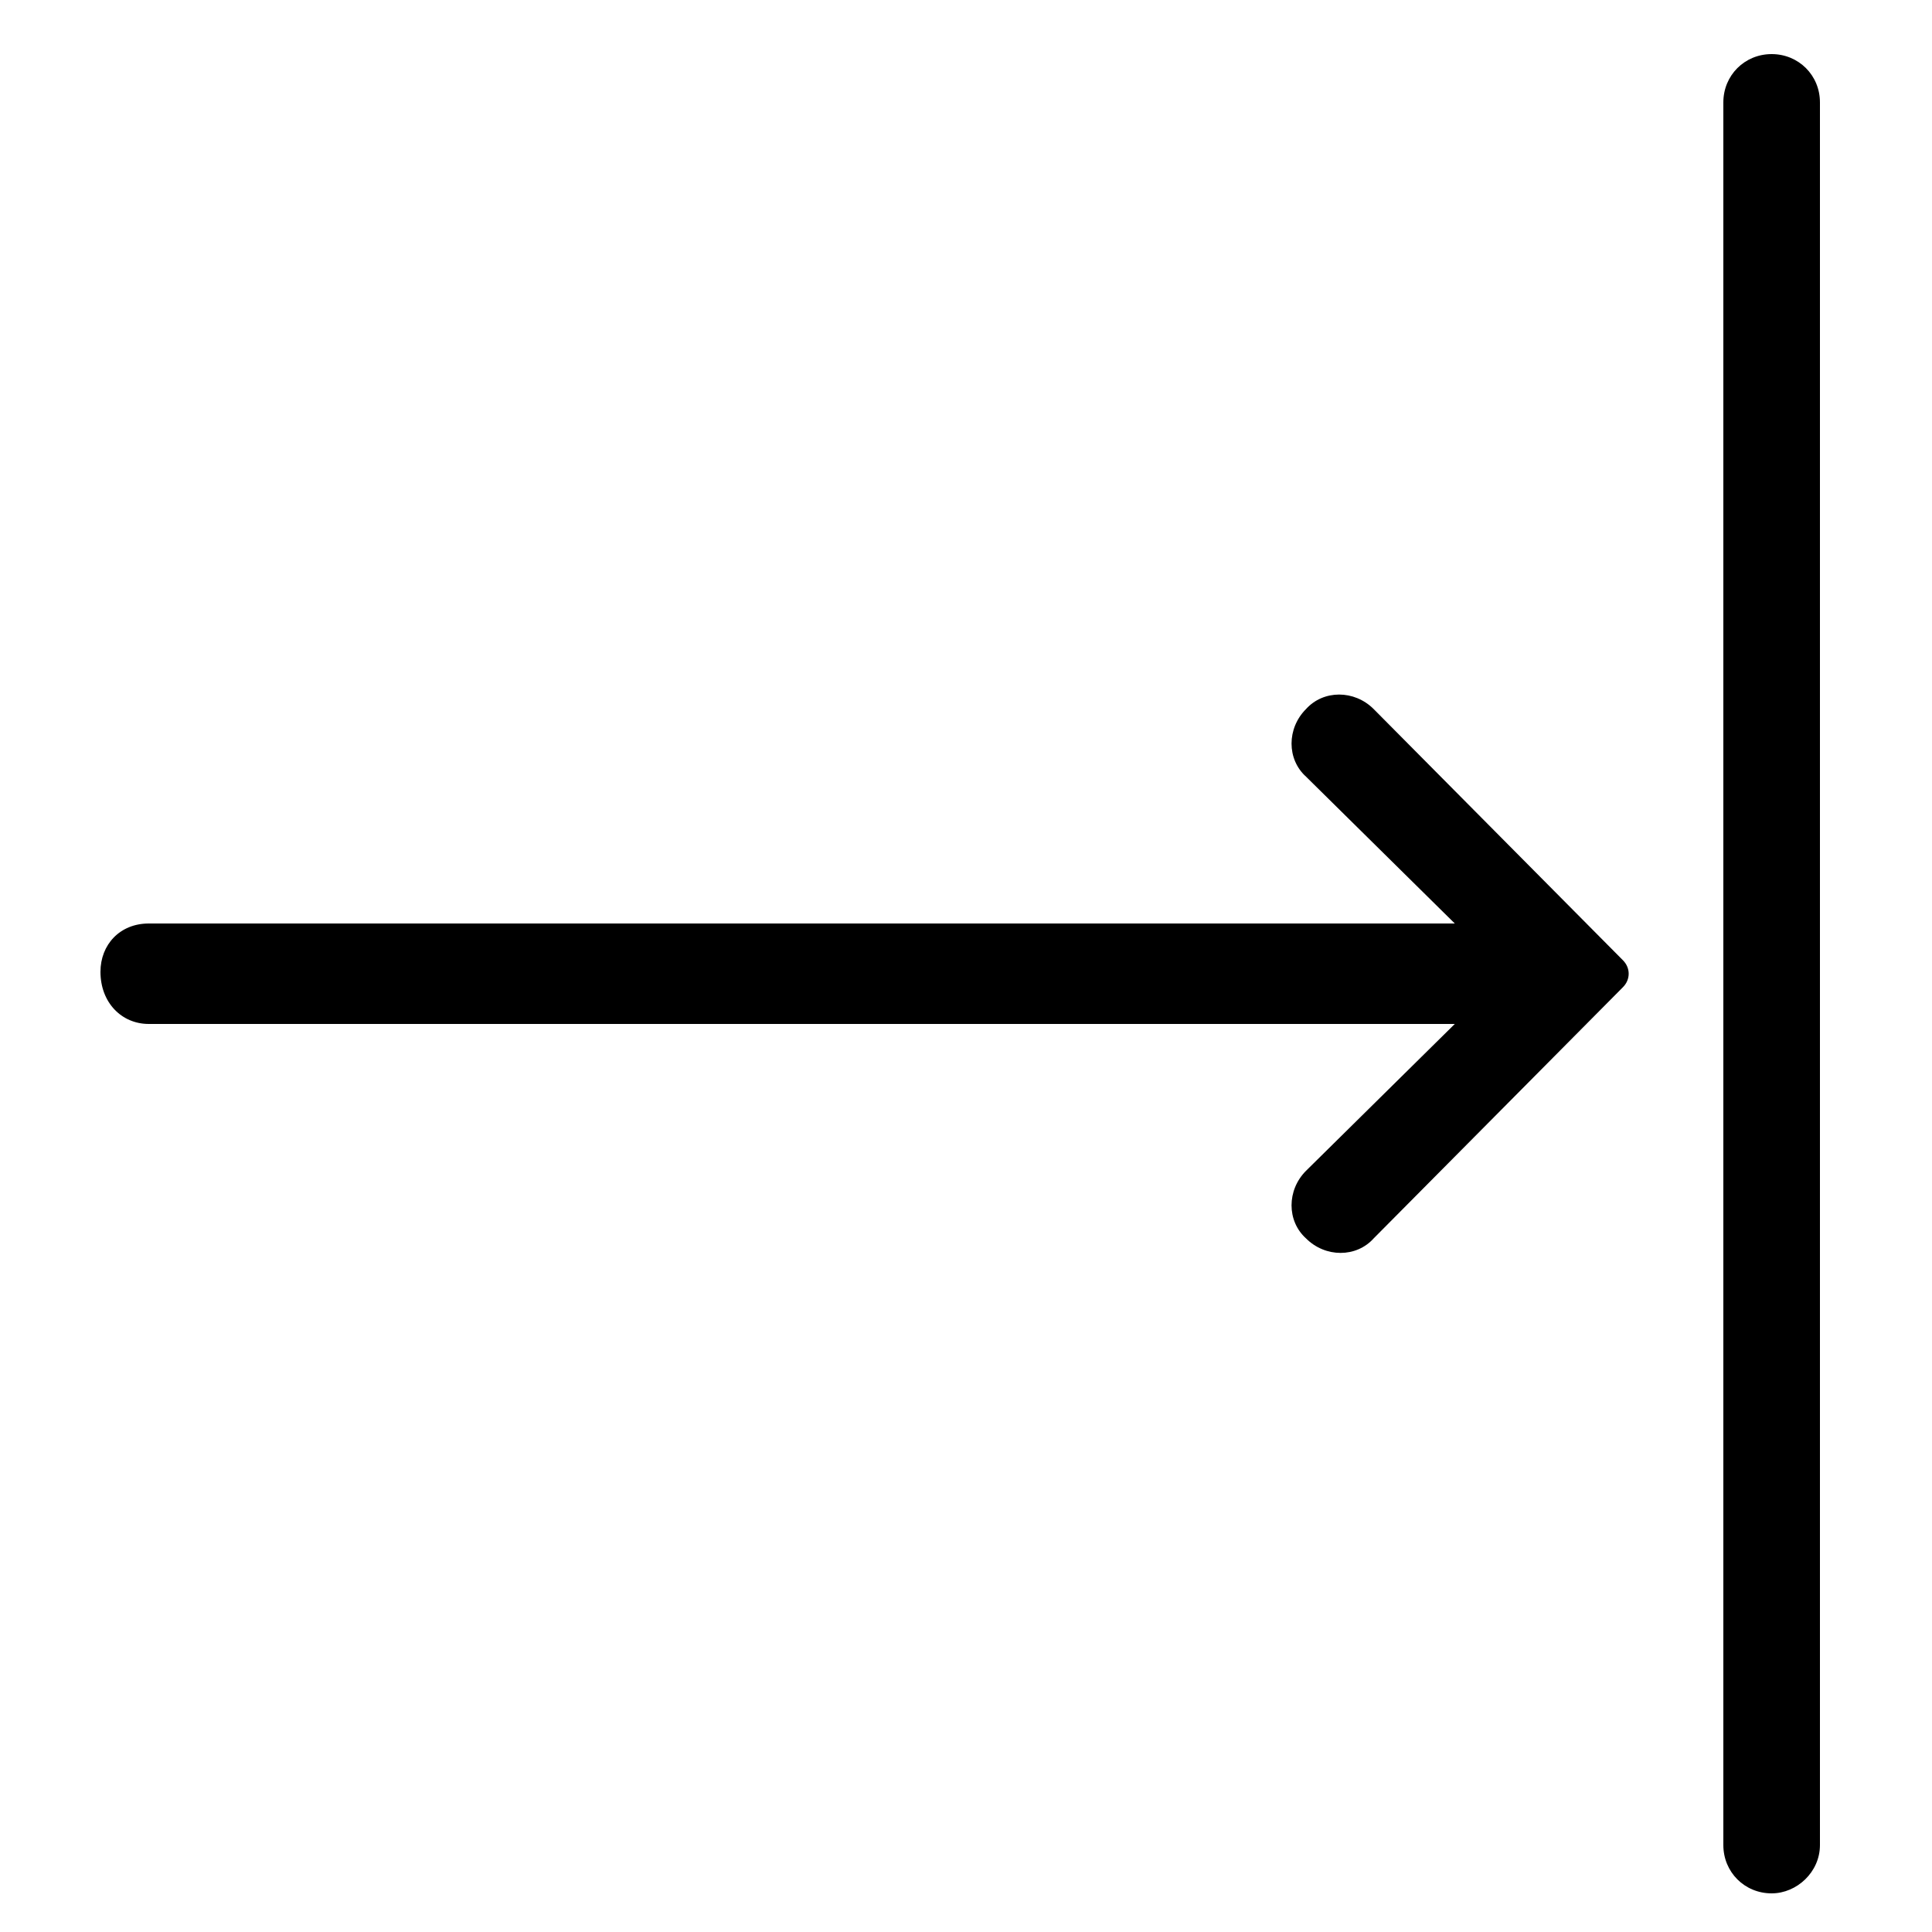<?xml version="1.0" encoding="utf-8"?>
<!-- Generator: Adobe Illustrator 19.0.0, SVG Export Plug-In . SVG Version: 6.00 Build 0)  -->
<svg version="1.1" id="Layer_2" xmlns="http://www.w3.org/2000/svg" xmlns:xlink="http://www.w3.org/1999/xlink" x="0px" y="0px"
	 width="100px" height="100px" viewBox="-249 151 100 100" style="enable-background:new -249 151 100 100;" xml:space="preserve">
<g>
	<path d="M-243.8,201.3c0,1.6,1.1,2.7,2.5,2.7h67.6l-7.7,7.6c-1,1-1,2.6,0,3.5c1,1,2.6,1,3.5,0l12.9-13c0.4-0.4,0.4-1,0-1.4
		l-12.9-13c-1-1-2.6-1-3.5,0c-1,1-1,2.6,0,3.5l7.7,7.6h-67.6C-242.8,198.8-243.8,199.9-243.8,201.3z"/>
	<path d="M-154.8,246.5v-90.2c0-1.4-1.1-2.5-2.5-2.5l0,0c-1.4,0-2.5,1.1-2.5,2.5v90.2c0,1.4,1.1,2.5,2.5,2.5l0,0
		C-156,249-154.8,247.9-154.8,246.5z"/>
</g>
</svg>
